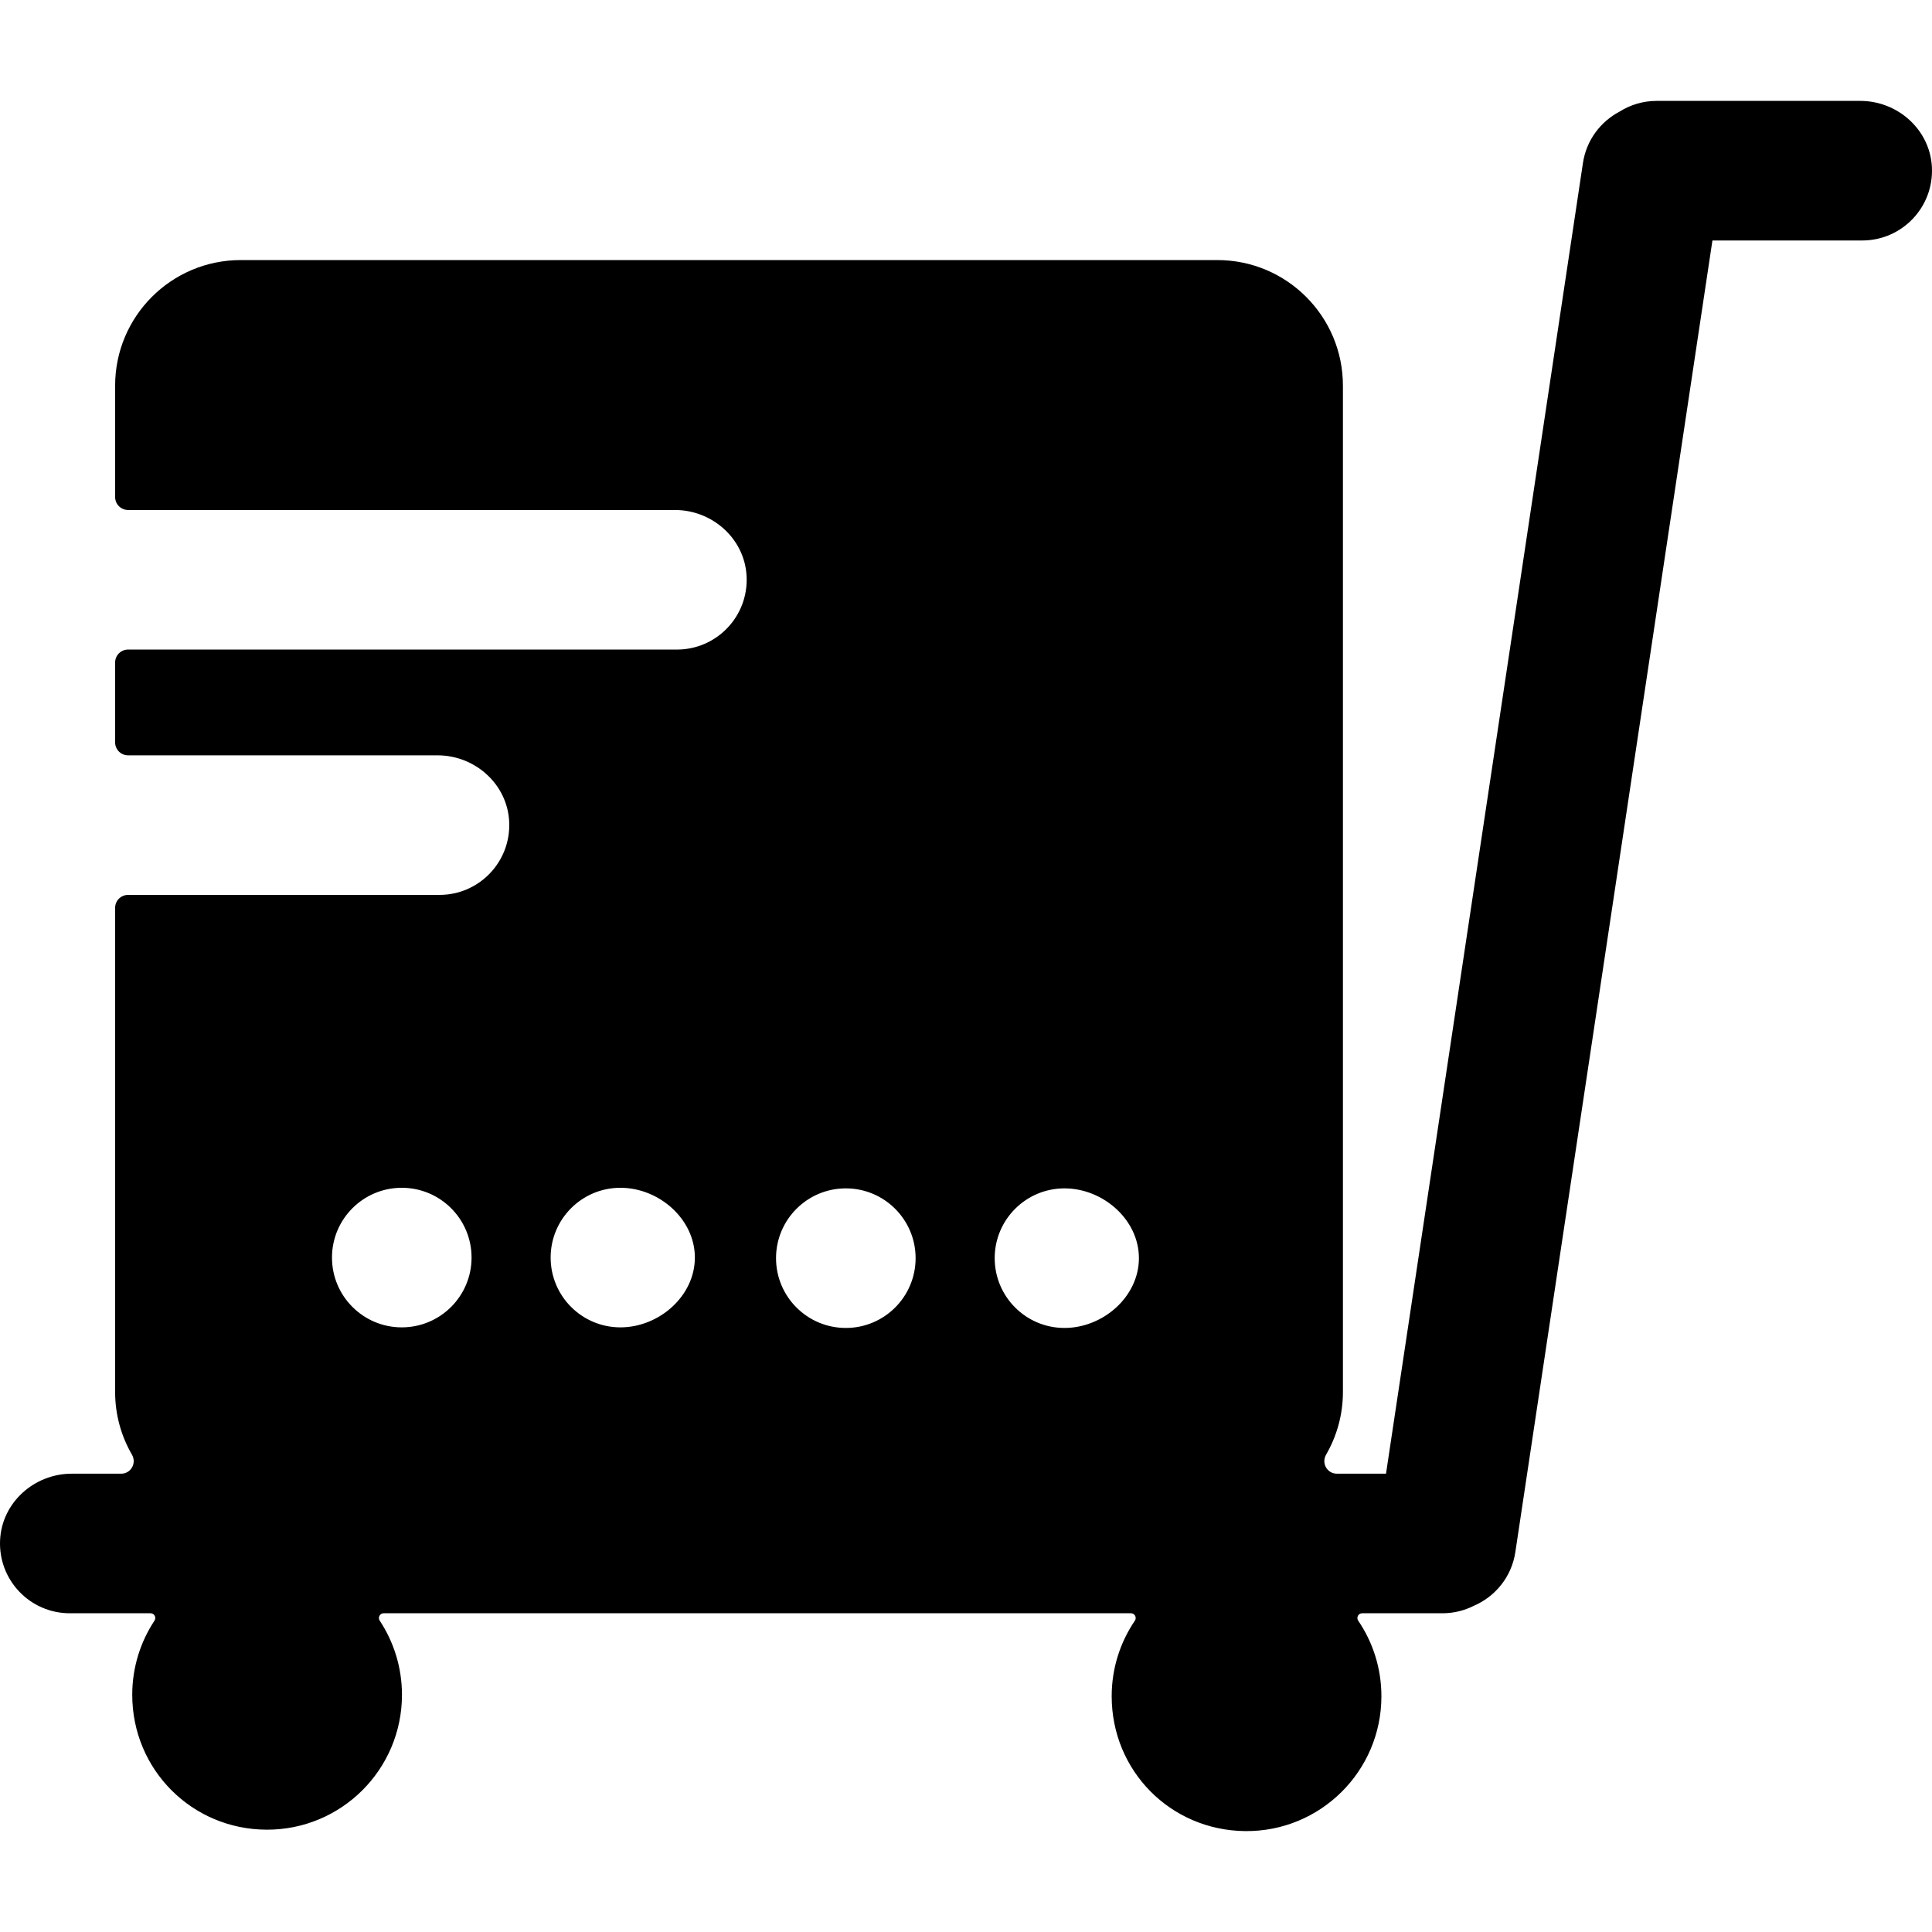 <?xml version="1.0" encoding="iso-8859-1"?>
<!-- Generator: Adobe Illustrator 19.0.0, SVG Export Plug-In . SVG Version: 6.00 Build 0)  -->
<svg xmlns="http://www.w3.org/2000/svg" xmlns:xlink="http://www.w3.org/1999/xlink" version="1.1" id="Layer_1" x="0px" y="0px" viewBox="0 0 511.998 511.998" style="enable-background:new 0 0 511.998 511.998;" xml:space="preserve">
<g>
	<g>
		<path d="M492.985,26.738h-53.967c-3.617,0-6.981,1.054-9.831,2.849c-5.025,2.649-8.781,7.552-9.691,13.601l-52.19,347.35h-13.024    c-2.588,0-4.155-2.799-2.857-5.038c2.836-4.893,4.462-10.57,4.462-16.621v-266.67c0-18.385-14.903-33.289-33.289-33.289H63.797    c-18.385,0-33.289,14.903-33.289,33.289v29.511c0,1.896,1.537,3.434,3.434,3.434h144.919c9.958,0,18.527,7.653,18.995,17.6    c0.501,10.62-7.962,19.387-18.473,19.387H33.942c-1.896,0-3.434,1.537-3.434,3.434v21.159c0,1.896,1.537,3.434,3.434,3.434h82.002    c9.958,0,18.527,7.653,18.995,17.6c0.501,10.62-7.962,19.388-18.473,19.388H33.942c-1.896,0-3.434,1.537-3.434,3.434v128.293    c0,6.051,1.626,11.727,4.462,16.621c1.297,2.239-0.27,5.038-2.858,5.038H19.017c-9.958,0-18.527,7.653-18.995,17.6    c-0.501,10.62,7.962,19.388,18.473,19.388h21.398c1.006,0,1.603,1.113,1.049,1.953c-3.723,5.639-5.896,12.393-5.896,19.656    c-0.003,19.801,15.807,35.673,35.608,35.745c19.798,0.072,35.87-15.958,35.87-35.74c0-7.264-2.171-14.019-5.896-19.66    c-0.555-0.84,0.042-1.954,1.048-1.954h198.036c1.013,0,1.609,1.128,1.039,1.966c-3.874,5.712-6.144,12.6-6.144,20.022    c-0.001,19.763,15.59,35.53,35.354,35.74c19.915,0.211,36.125-15.87,36.125-35.737c0-7.422-2.269-14.312-6.144-20.024    c-0.57-0.838,0.026-1.966,1.039-1.966h21.307c2.974,0,5.774-0.719,8.263-1.966c5.696-2.44,10.042-7.667,11.03-14.245    l52.228-347.589h39.694c10.511,0,18.973-8.767,18.473-19.388C511.511,34.391,502.942,26.738,492.985,26.738z M106.473,351.763    c-10.213,0-18.494-8.28-18.494-18.494c0-10.213,8.279-18.494,18.494-18.494c10.213,0,18.494,8.28,18.494,18.494    C124.967,343.483,116.686,351.763,106.473,351.763z M164.42,351.763c-10.213,0-18.494-8.28-18.494-18.494    c0-10.213,8.279-18.494,18.494-18.494c10.213,0,19.727,8.28,19.727,18.494C184.146,343.483,174.633,351.763,164.42,351.763z     M224.15,351.919c-10.213,0-18.494-8.28-18.494-18.494c0-10.213,8.28-18.494,18.494-18.494c10.213,0,18.494,8.28,18.494,18.494    C242.644,343.639,234.364,351.919,224.15,351.919z M282.097,351.919c-10.213,0-18.494-8.28-18.494-18.494    c0-10.213,8.28-18.494,18.494-18.494c10.213,0,19.727,8.28,19.727,18.494C301.824,343.639,292.311,351.919,282.097,351.919z"/>
	</g>
</g>
<g>
</g>
<g>
</g>
<g>
</g>
<g>
</g>
<g>
</g>
<g>
</g>
<g>
</g>
<g>
</g>
<g>
</g>
<g>
</g>
<g>
</g>
<g>
</g>
<g>
</g>
<g>
</g>
<g>
</g>
</svg>
